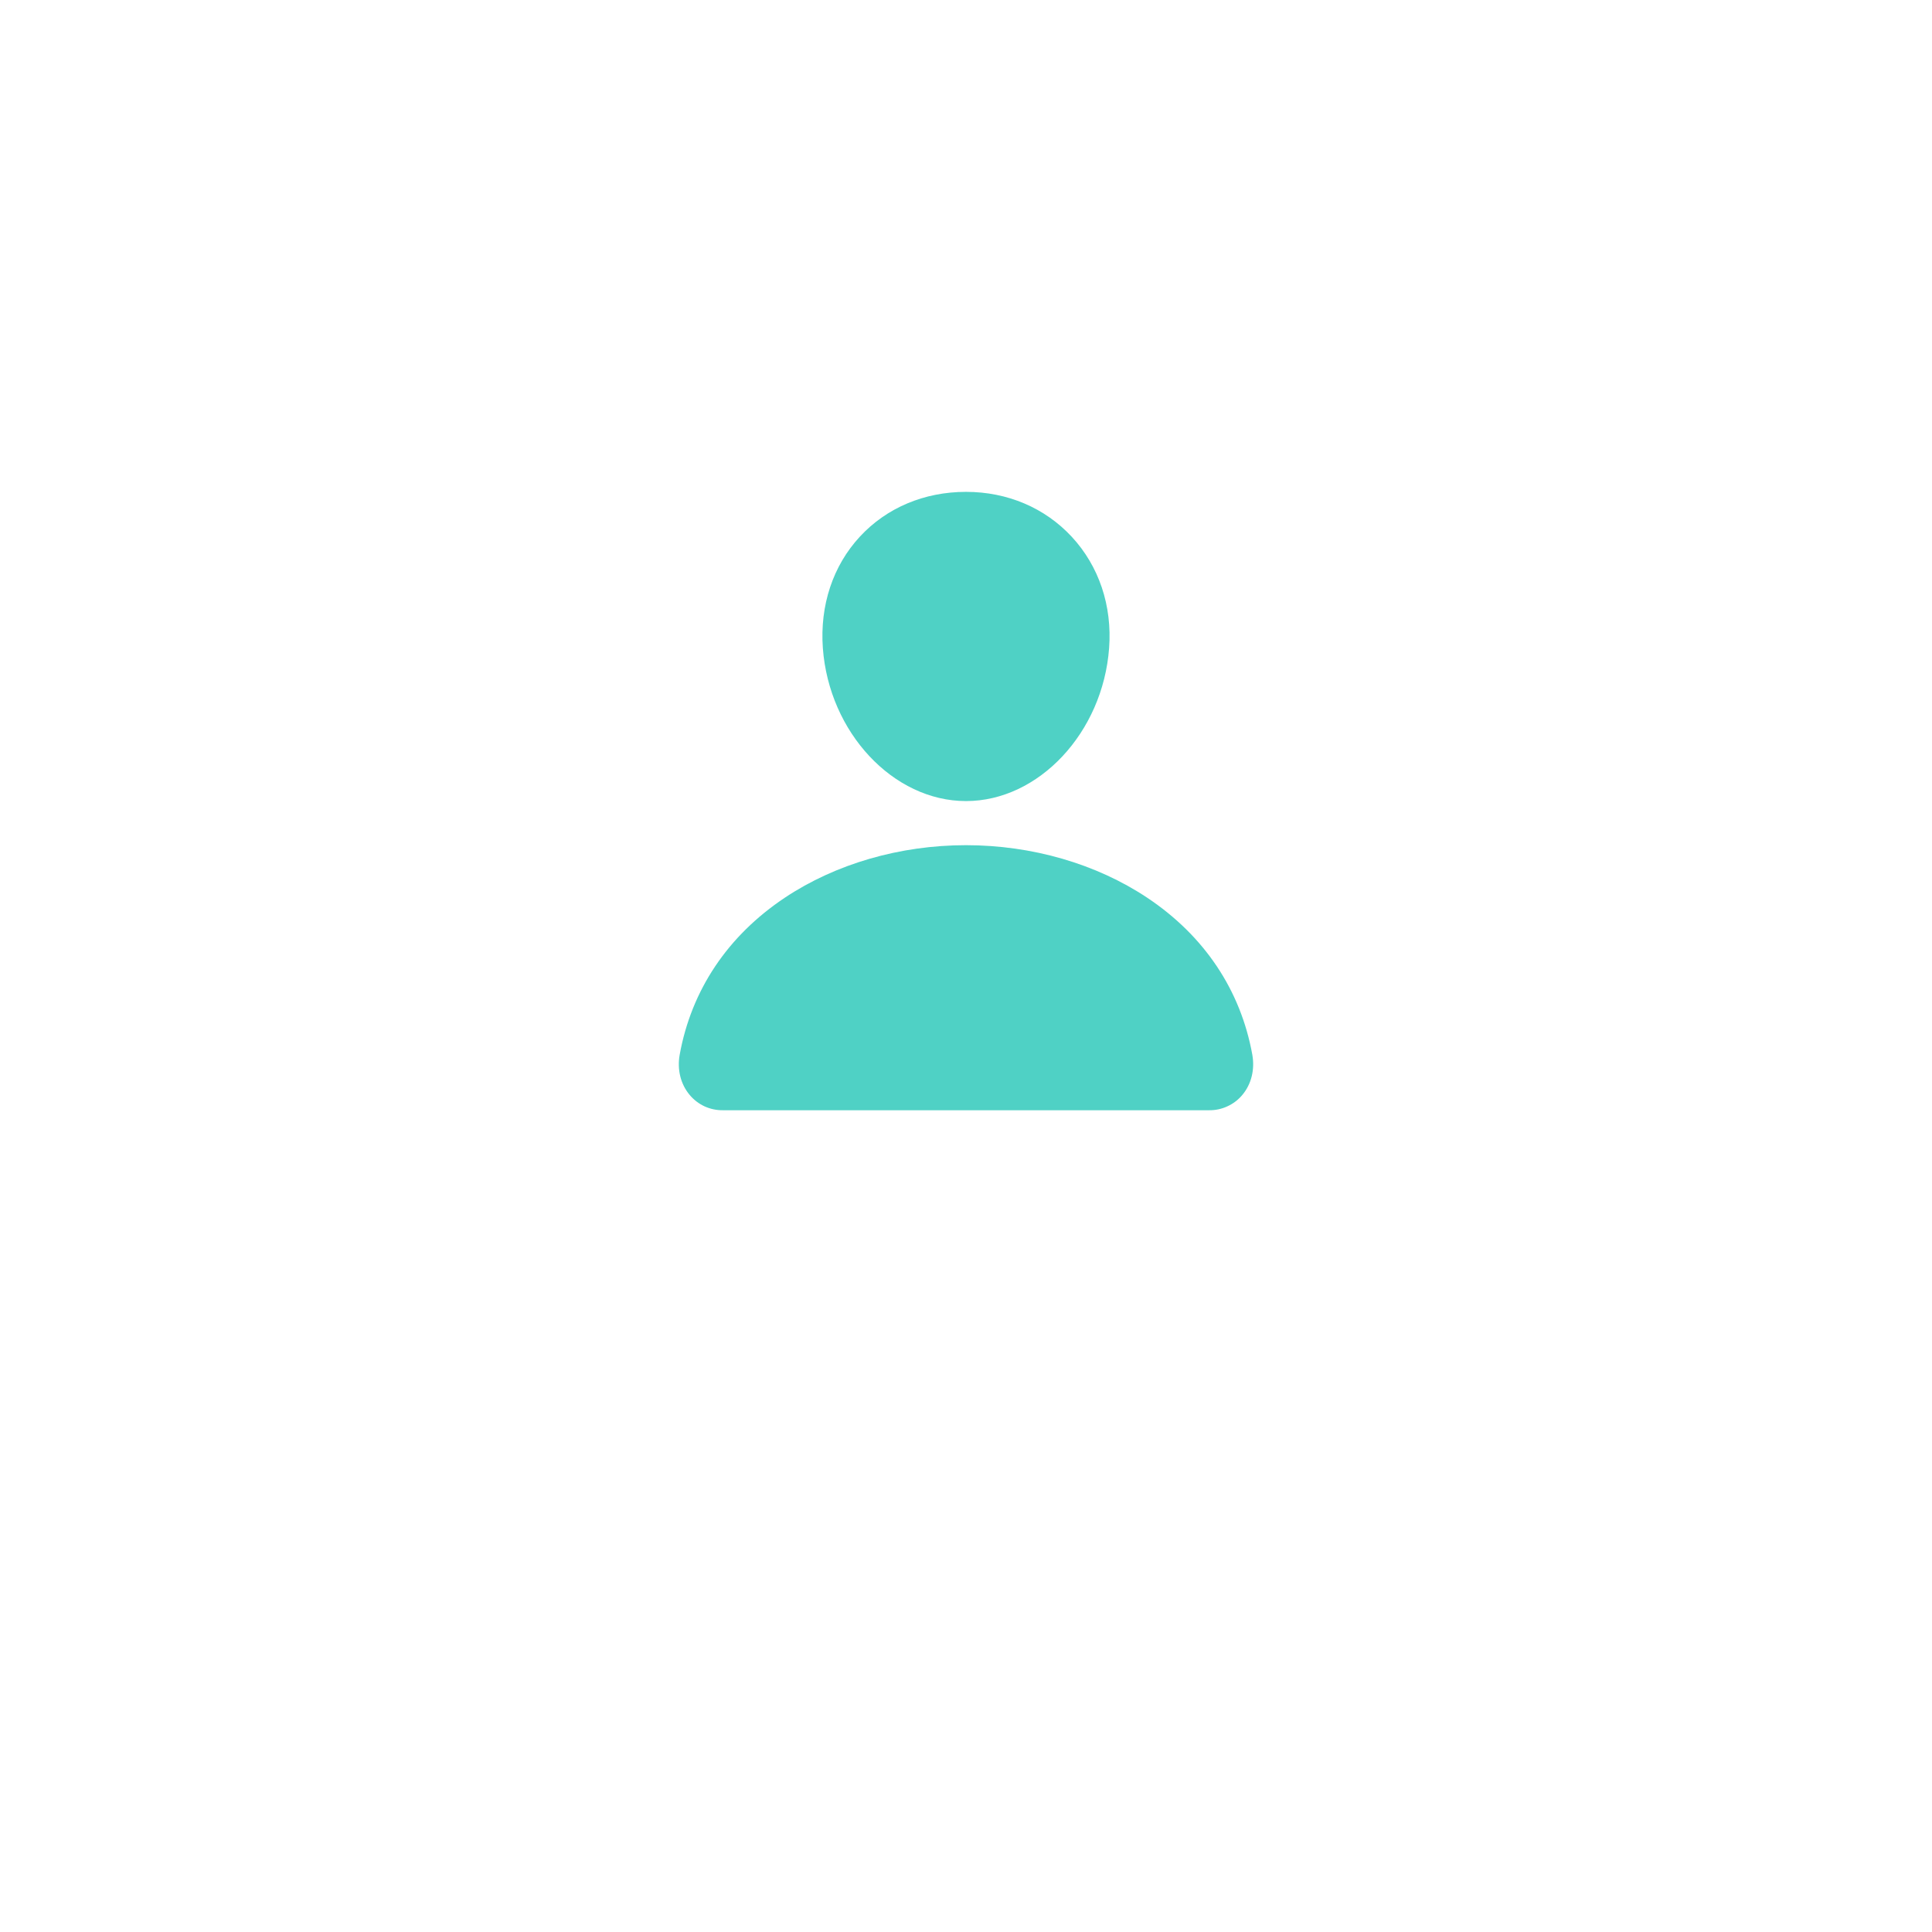 <svg width="41" height="41" viewBox="0 0 41 41" fill="none" xmlns="http://www.w3.org/2000/svg">
<g filter="url(#filter0_d_133_1492)">
<rect x="5.5" y="2" width="30" height="30" rx="12" fill="white"/>
</g>
<path d="M22.745 11.392C22.175 10.777 21.379 10.438 20.5 10.438C19.616 10.438 18.817 10.774 18.25 11.386C17.676 12.005 17.397 12.845 17.462 13.753C17.593 15.543 18.955 17 20.5 17C22.045 17 23.405 15.544 23.537 13.753C23.604 12.854 23.322 12.015 22.745 11.392Z" fill="#4FD1C5"/>
<path d="M25.656 23.561H15.344C15.209 23.563 15.075 23.535 14.952 23.479C14.83 23.422 14.721 23.339 14.635 23.235C14.444 23.008 14.367 22.697 14.424 22.383C14.672 21.011 15.443 19.859 16.656 19.05C17.734 18.332 19.099 17.936 20.5 17.936C21.901 17.936 23.266 18.332 24.344 19.05C25.557 19.858 26.328 21.011 26.576 22.382C26.632 22.697 26.556 23.008 26.365 23.235C26.279 23.339 26.17 23.422 26.047 23.478C25.925 23.535 25.791 23.563 25.656 23.561V23.561Z" fill="#4FD1C5"/>
<defs>
<filter id="filter0_d_133_1492" x="-4.76837e-07" y="-2.38419e-07" width="41" height="41" filterUnits="userSpaceOnUse" color-interpolation-filters="sRGB">
<feFlood flood-opacity="0" result="BackgroundImageFix"/>
<feColorMatrix in="SourceAlpha" type="matrix" values="0 0 0 0 0 0 0 0 0 0 0 0 0 0 0 0 0 0 127 0" result="hardAlpha"/>
<feOffset dy="3.5"/>
<feGaussianBlur stdDeviation="2.75"/>
<feColorMatrix type="matrix" values="0 0 0 0 0 0 0 0 0 0 0 0 0 0 0 0 0 0 0.02 0"/>
<feBlend mode="normal" in2="BackgroundImageFix" result="effect1_dropShadow_133_1492"/>
<feBlend mode="normal" in="SourceGraphic" in2="effect1_dropShadow_133_1492" result="shape"/>
</filter>
</defs>
</svg>
